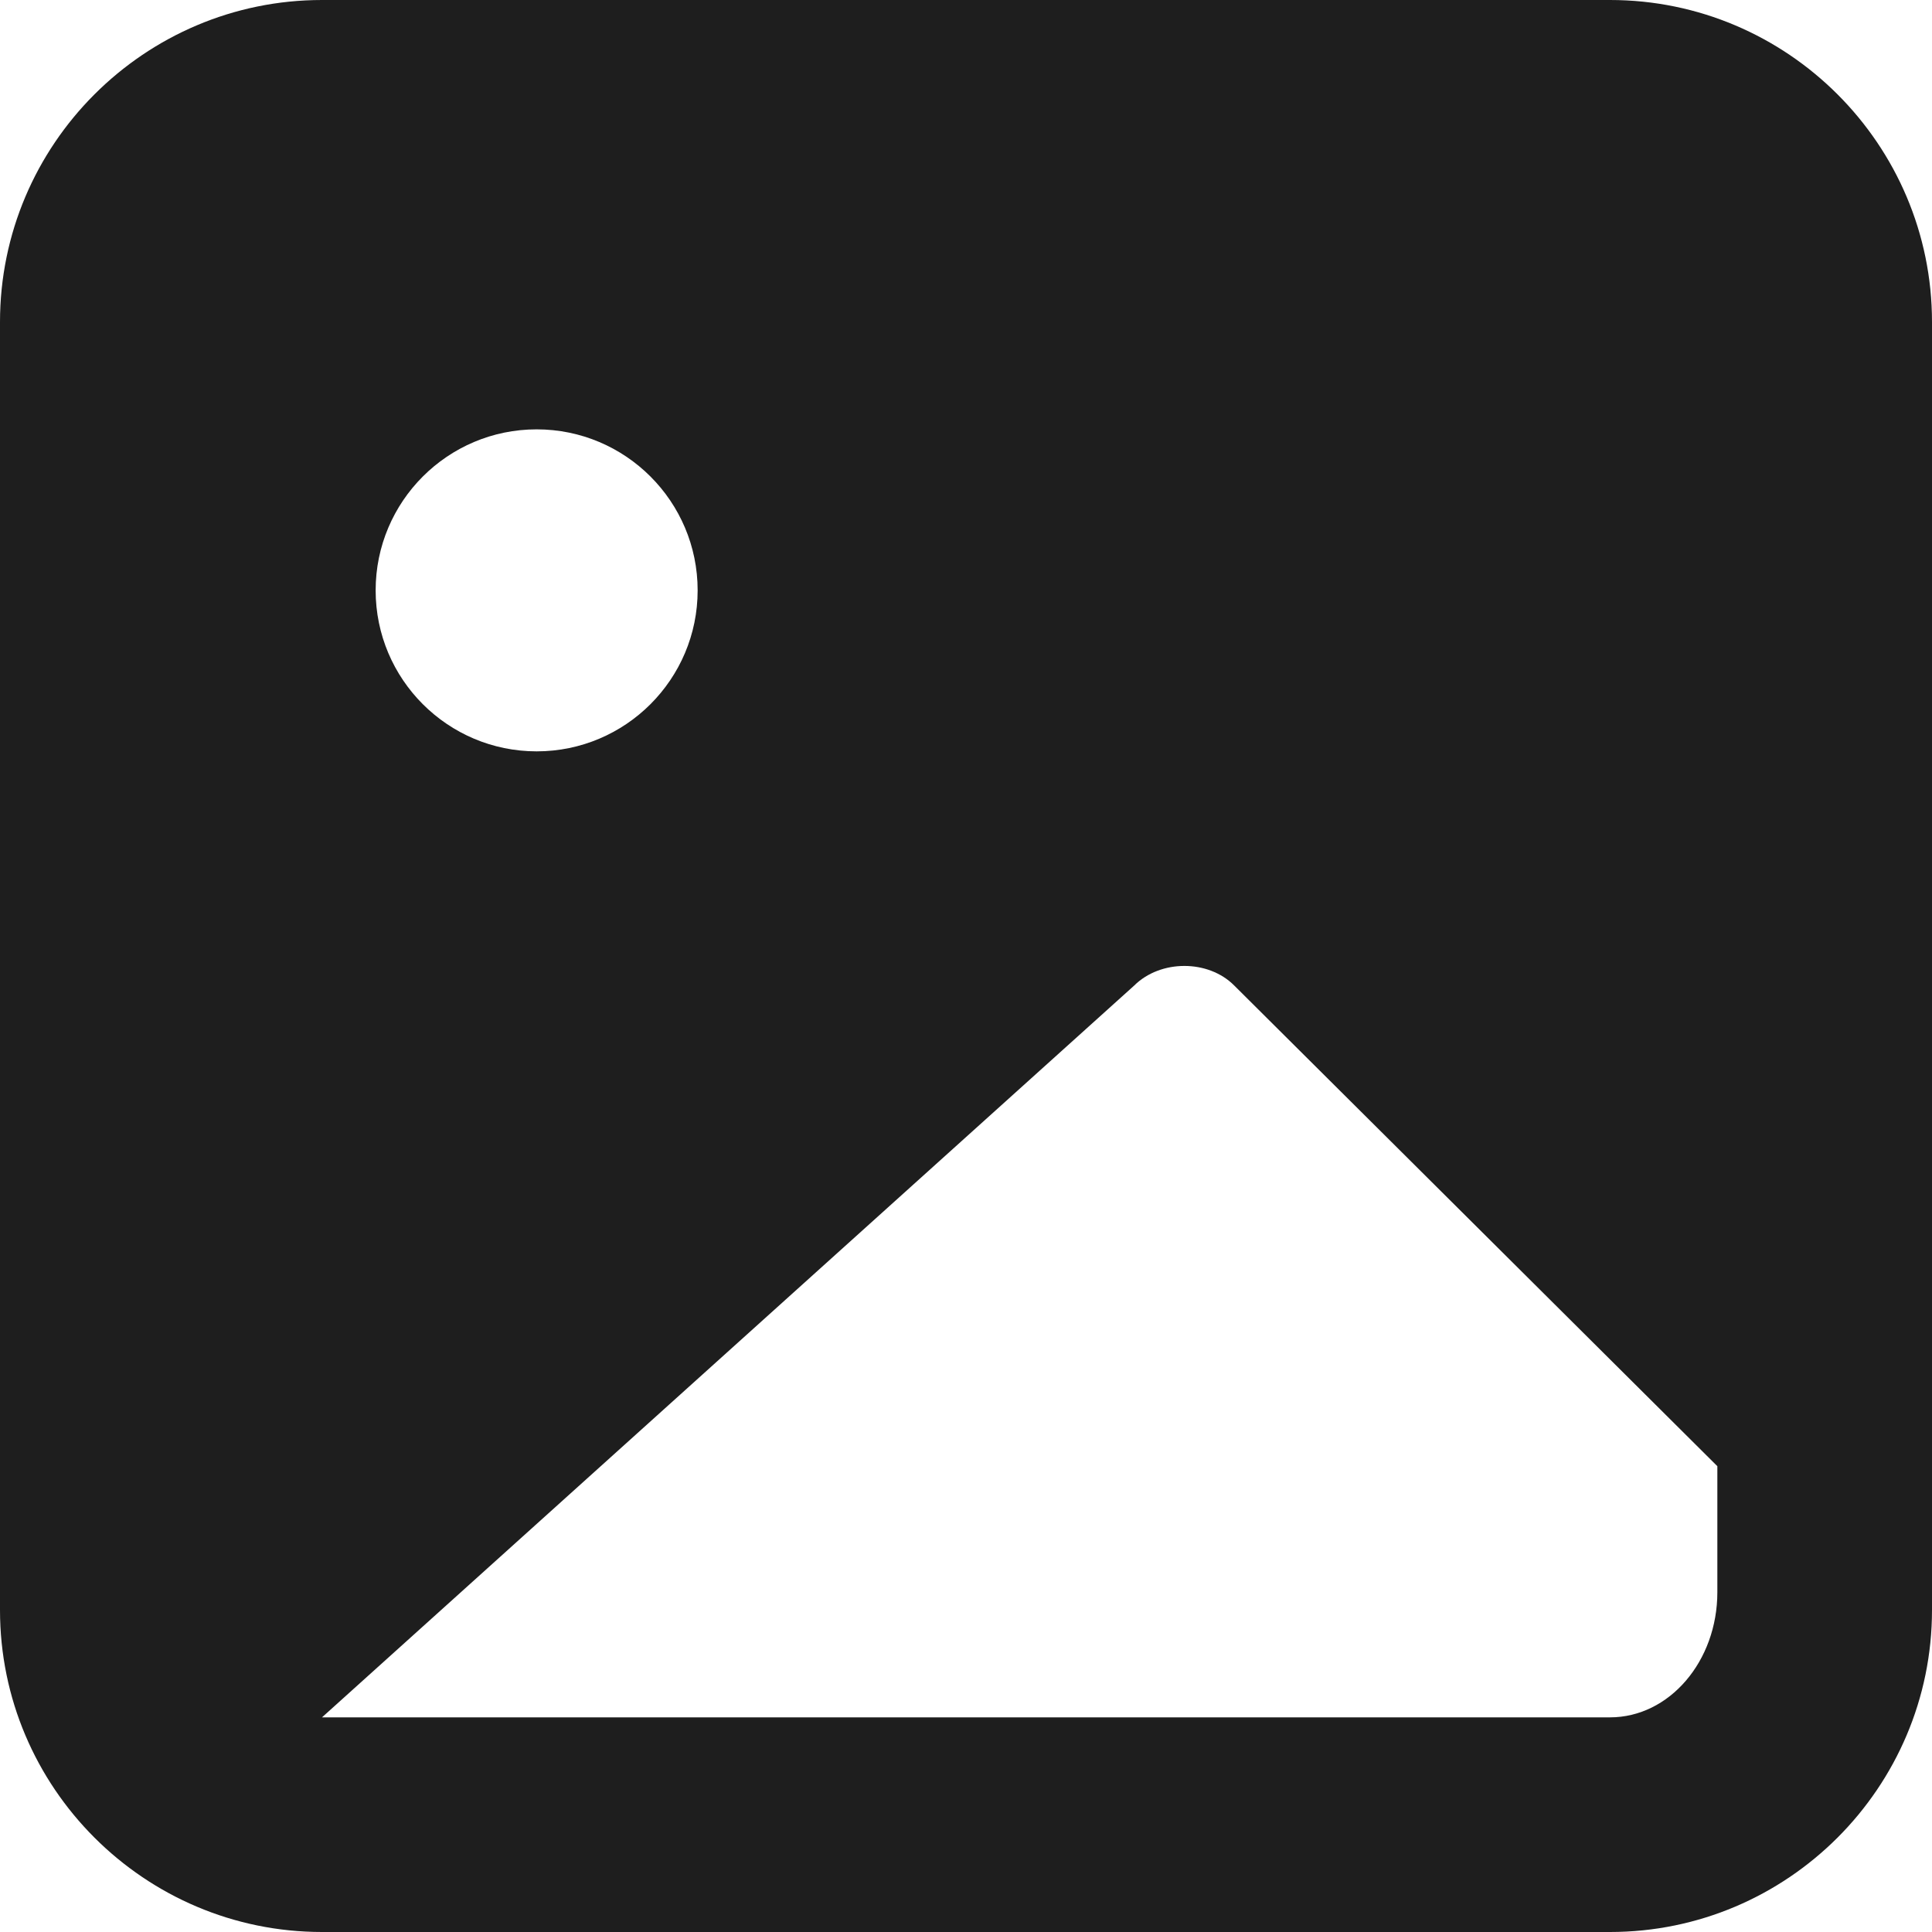 <svg width="30" height="30" viewBox="0 0 30 30" fill="none" xmlns="http://www.w3.org/2000/svg">
<path fill-rule="evenodd" clip-rule="evenodd" d="M26.667 24.723C26.667 25.797 25.92 26.667 25 26.667H5L17.61 15.305C18.02 14.897 18.763 14.898 19.165 15.303L26.667 22.767V24.723ZM8.333 6.667C9.713 6.667 10.833 7.787 10.833 9.167C10.833 10.547 9.713 11.667 8.333 11.667C6.953 11.667 5.833 10.547 5.833 9.167C5.833 7.787 6.953 6.667 8.333 6.667ZM25 0H5C2.243 0 0 2.243 0 5V25C0 27.757 2.243 30 5 30H25C27.757 30 30 27.757 30 25V5C30 2.243 27.757 0 25 0Z" fill="#1E1E1E"/>
</svg>

